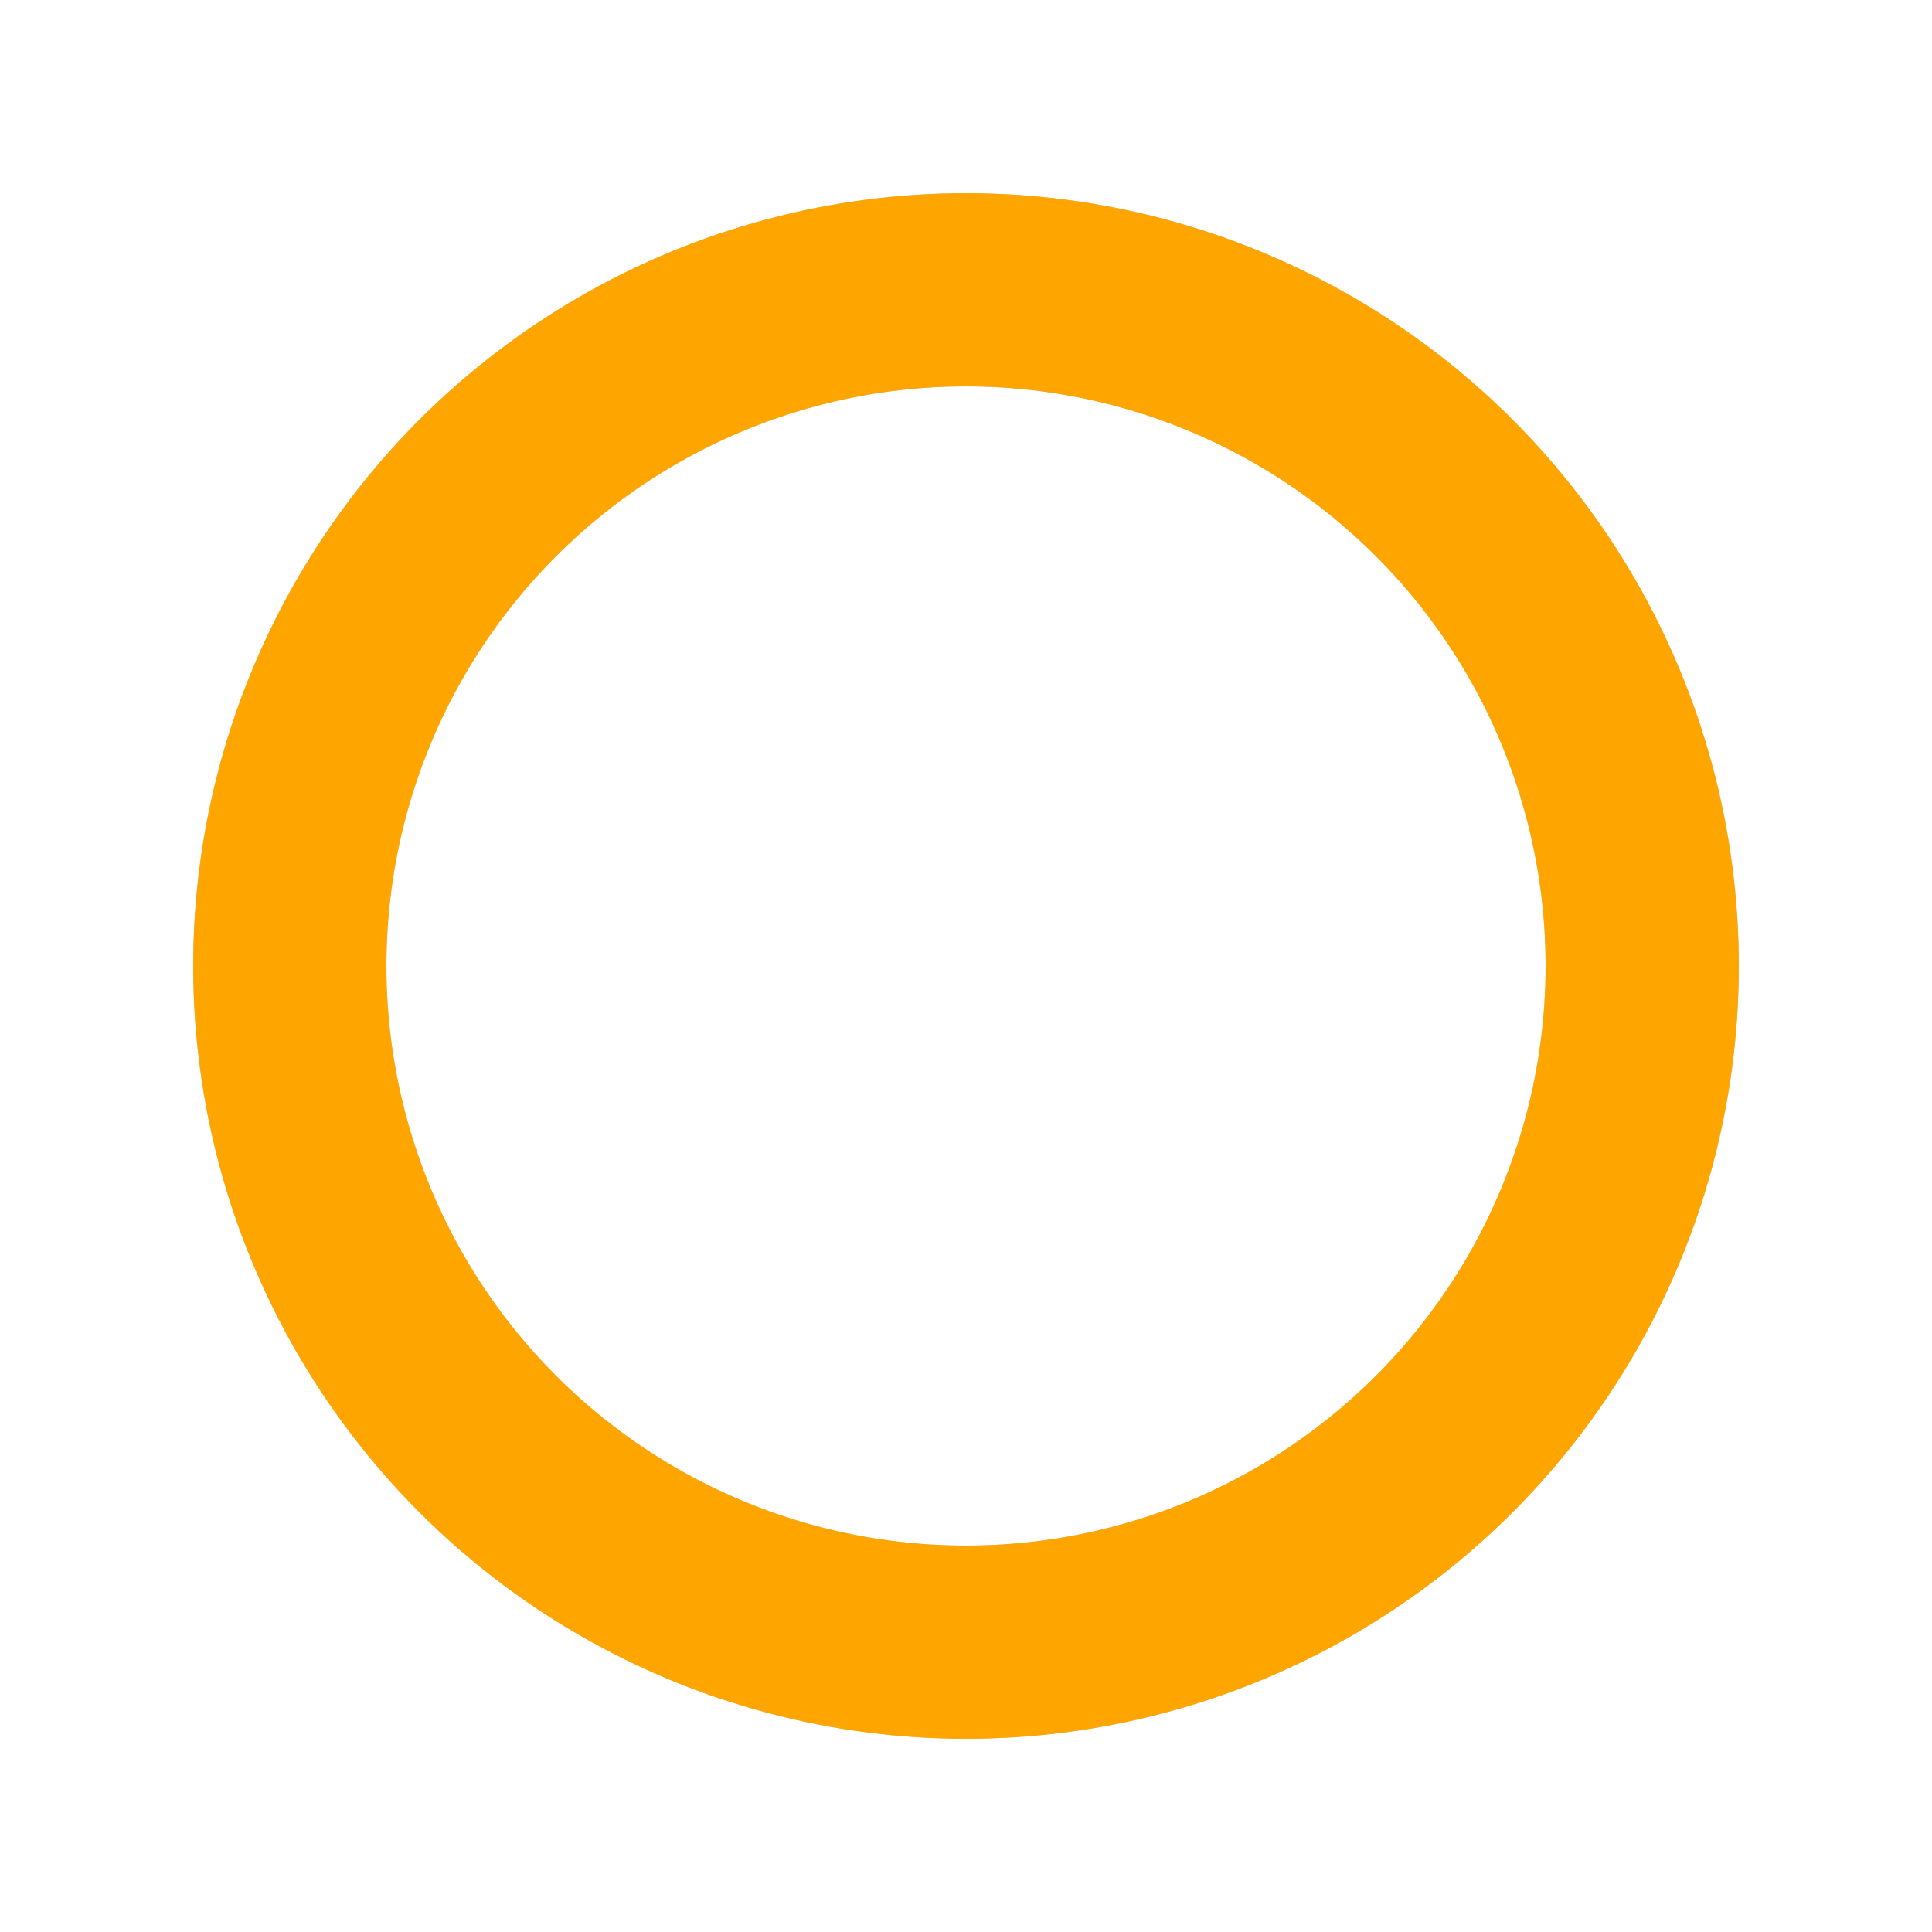 <svg width="24px" height="24px" viewBox="0 0 100 100" xmlns="http://www.w3.org/2000/svg" fill="blue">
    <circle cx="50" cy="50" r="35" stroke-width="10" stroke="#ccc" fill="none"/>
    <circle cx="50" cy="50" r="35" stroke-width="10" stroke="orange" fill="none" stroke-linecap="round">
      <animateTransform attributeName="transform" type="rotate" repeatCount="indefinite" dur="1s" from="0 50 50" to="360 50 50"/>
    </circle>
  </svg>
  